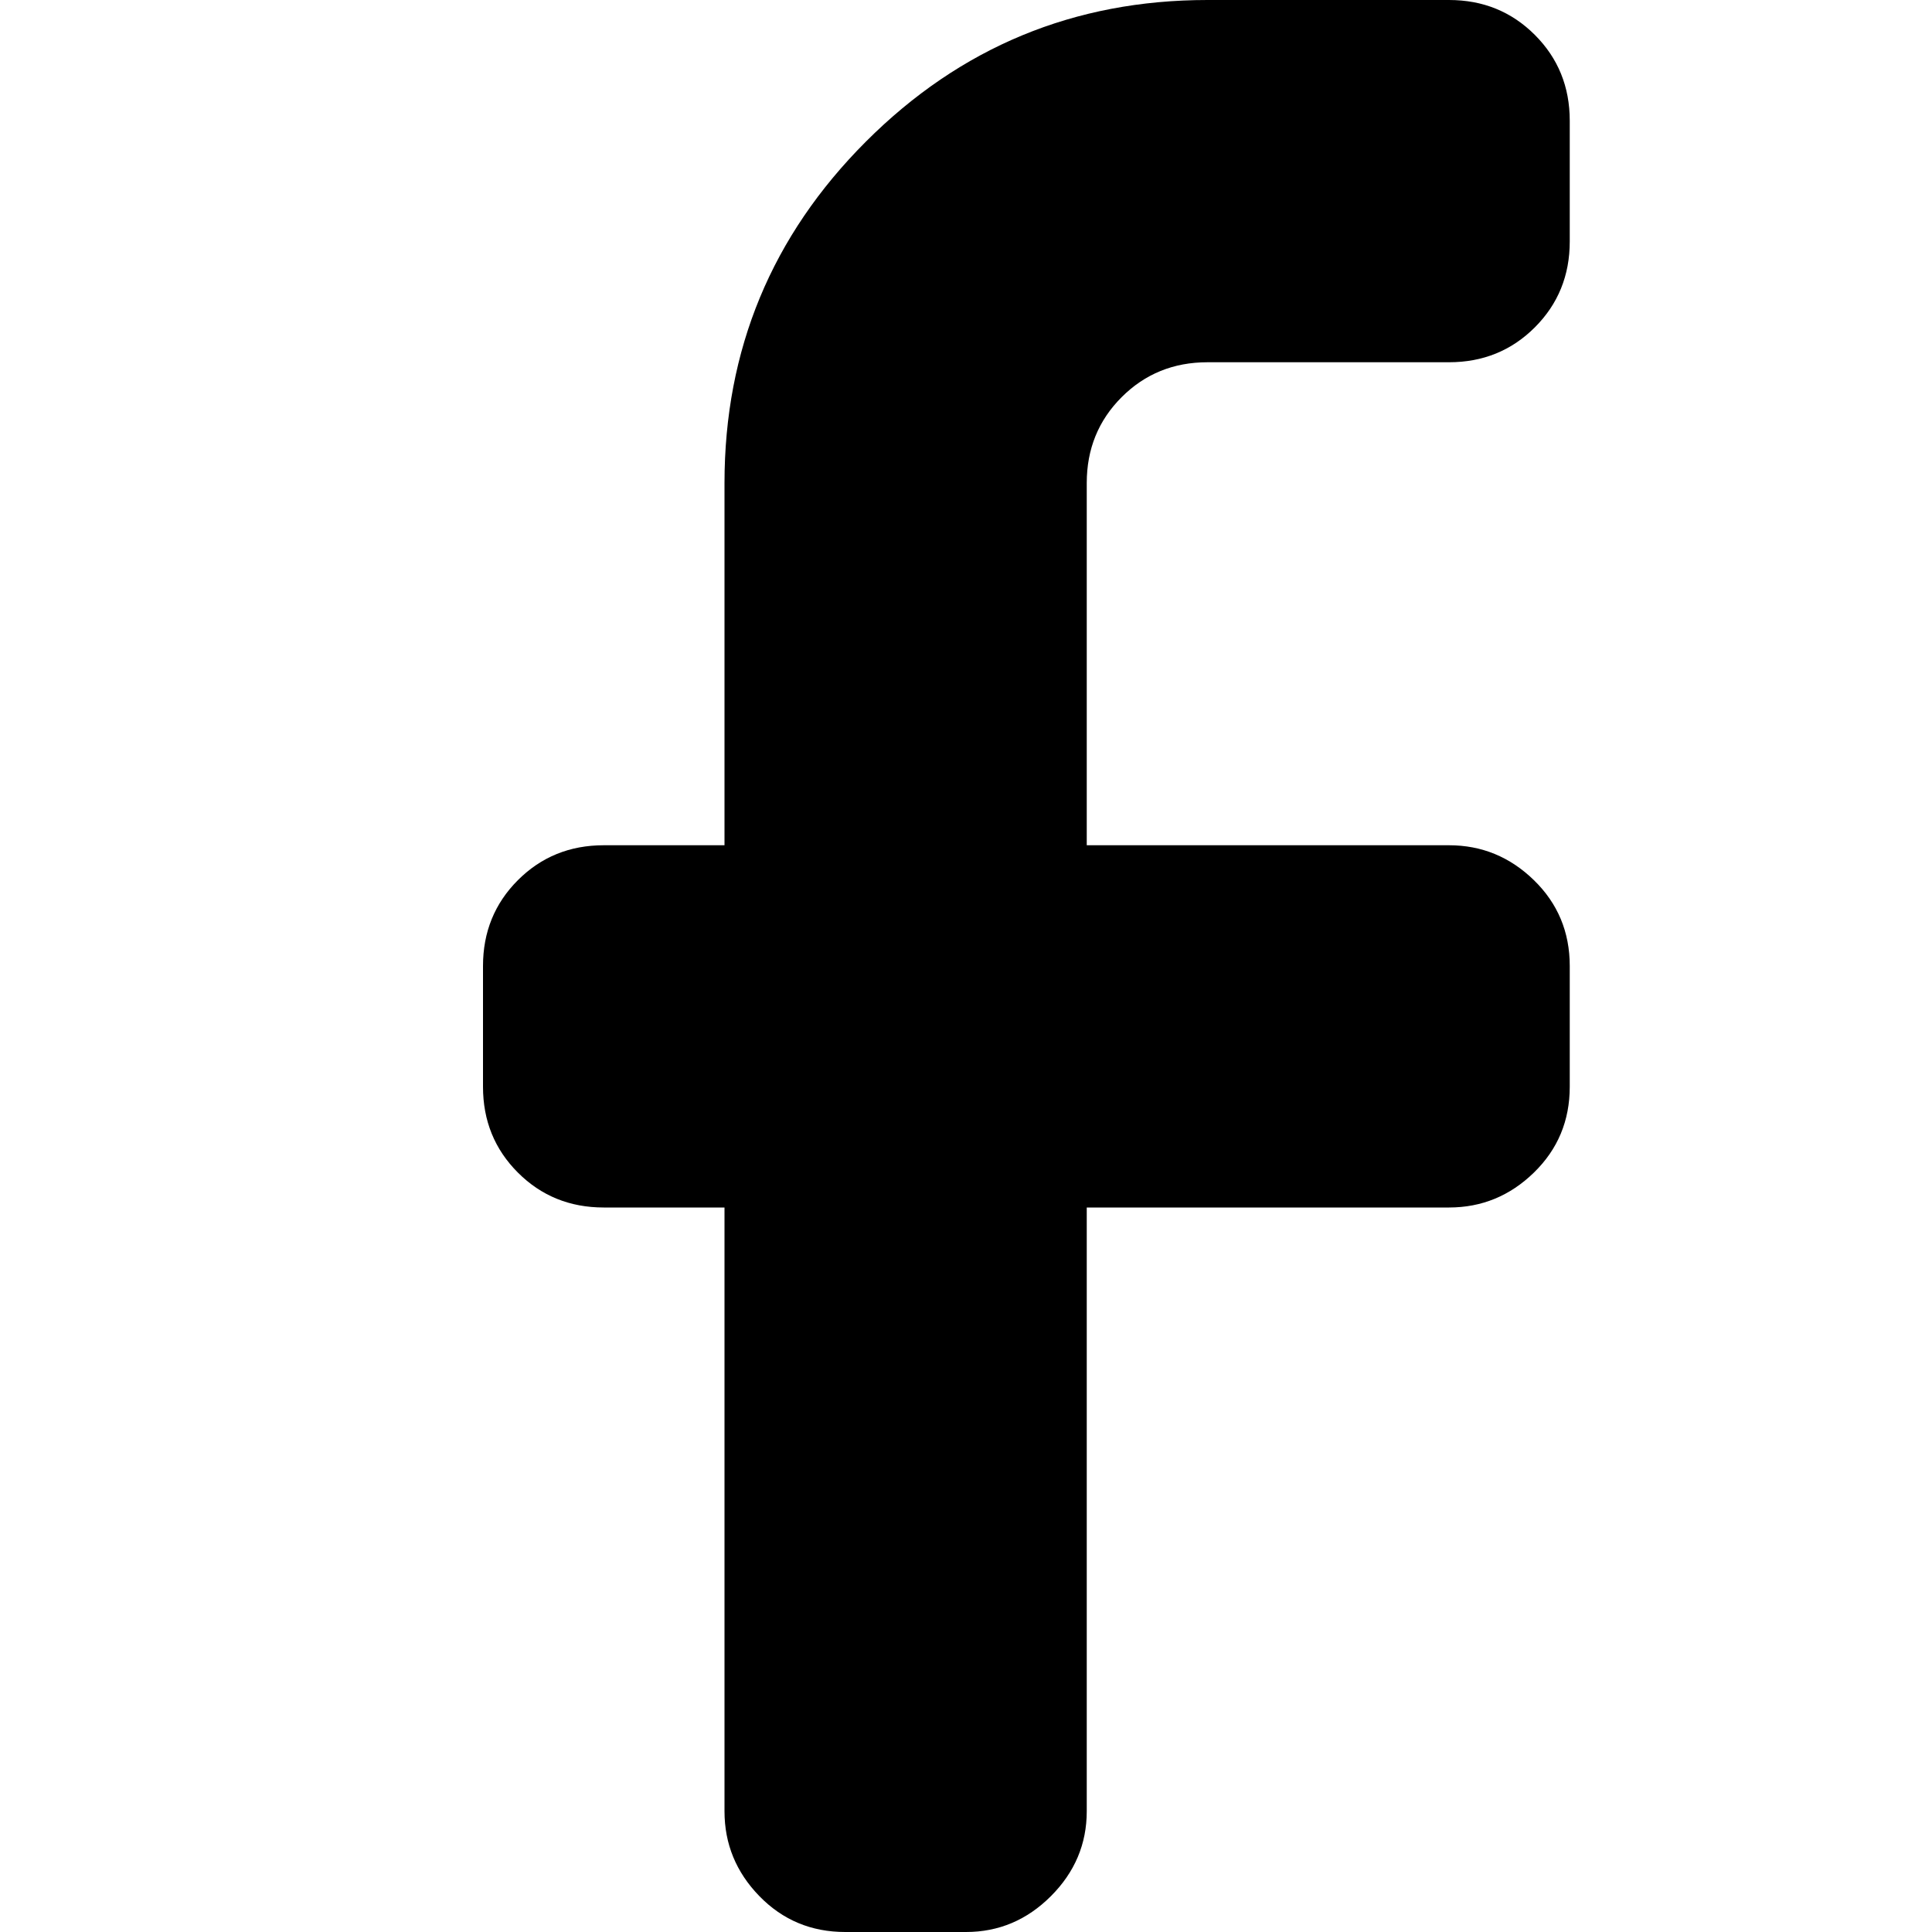 <?xml version="1.0" encoding="utf-8"?> <!-- Generator: IcoMoon.io --> <!DOCTYPE svg PUBLIC "-//W3C//DTD SVG 1.1//EN" "http://www.w3.org/Graphics/SVG/1.1/DTD/svg11.dtd"> <svg width="512" height="512" viewBox="0 0 512 512" xmlns="http://www.w3.org/2000/svg" xmlns:xlink="http://www.w3.org/1999/xlink" fill="#000000"><path d="M 384.00,224.00q 13.00,0.00 22.50,9.25t 9.50,22.75l0.00,32.00 q0.00,13.50 -9.50,22.75t-22.50,9.25l-96.00,0.00 l0.00,159.50 l0.00,0.50 q0.00,13.00 -9.50,22.50t-22.50,9.50l-32.00,0.00 q-13.50,0.00 -22.75-9.50t-9.25-22.50l0.00-160.00 l-32.00,0.00 q-13.50,0.00 -22.75-9.25t-9.25-22.75l0.00-32.00 q0.00-13.50 9.25-22.75t 22.75-9.25l 32.00,0.00 l0.00-96.00 q0.00-53.00 37.50-90.50t 90.50-37.50l 64.00,0.00 q 13.50,0.00 22.75,9.25t 9.25,22.75l0.00,32.00 q0.00,13.50 -9.25,22.75t-22.75,9.25l-64.00,0.00 q-13.50,0.00 -22.75,9.25t-9.25,22.75l0.00,96.00 l 96.00,0.00 z" ></path></svg>